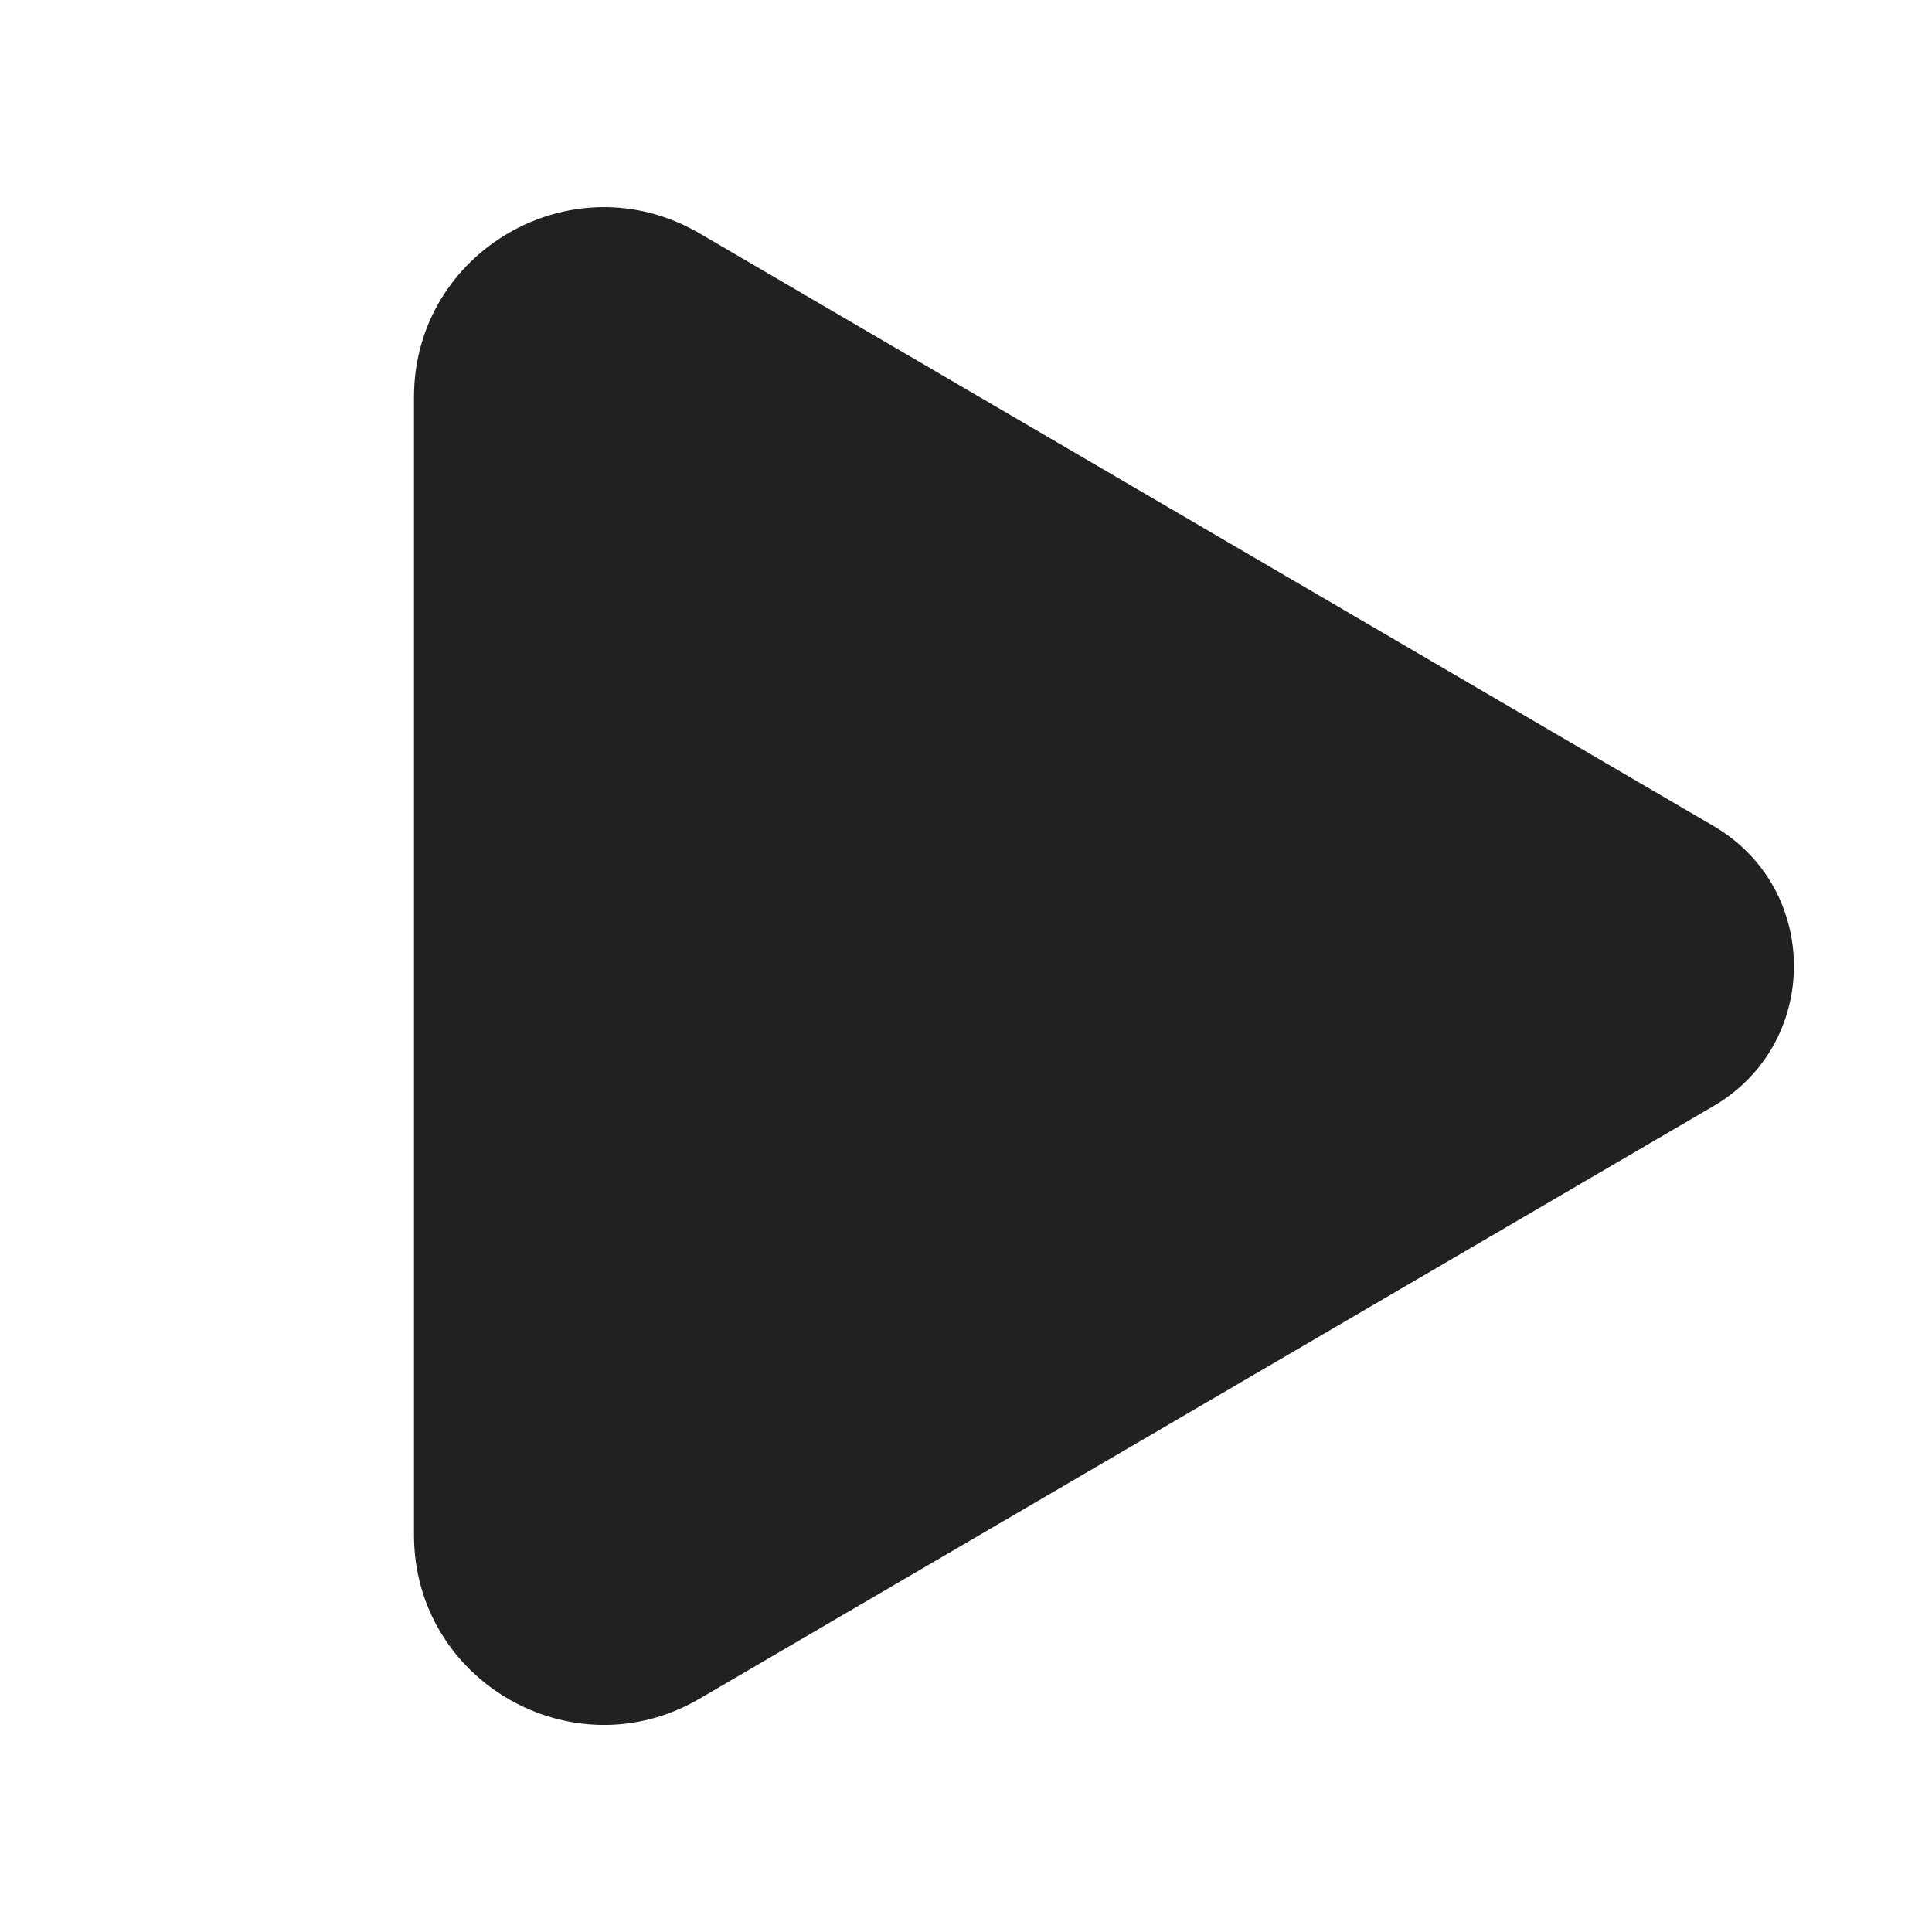 <svg width="28" height="28" viewBox="0 0 28 28" fill="none" xmlns="http://www.w3.org/2000/svg">
<path d="M10.138 3.382C8.304 2.31 6 3.633 6 5.756V22.245C6 24.368 8.304 25.691 10.138 24.619L24.835 16.029C26.387 15.122 26.387 12.879 24.835 11.972L10.138 3.382Z" fill="#212121"/>
</svg>
